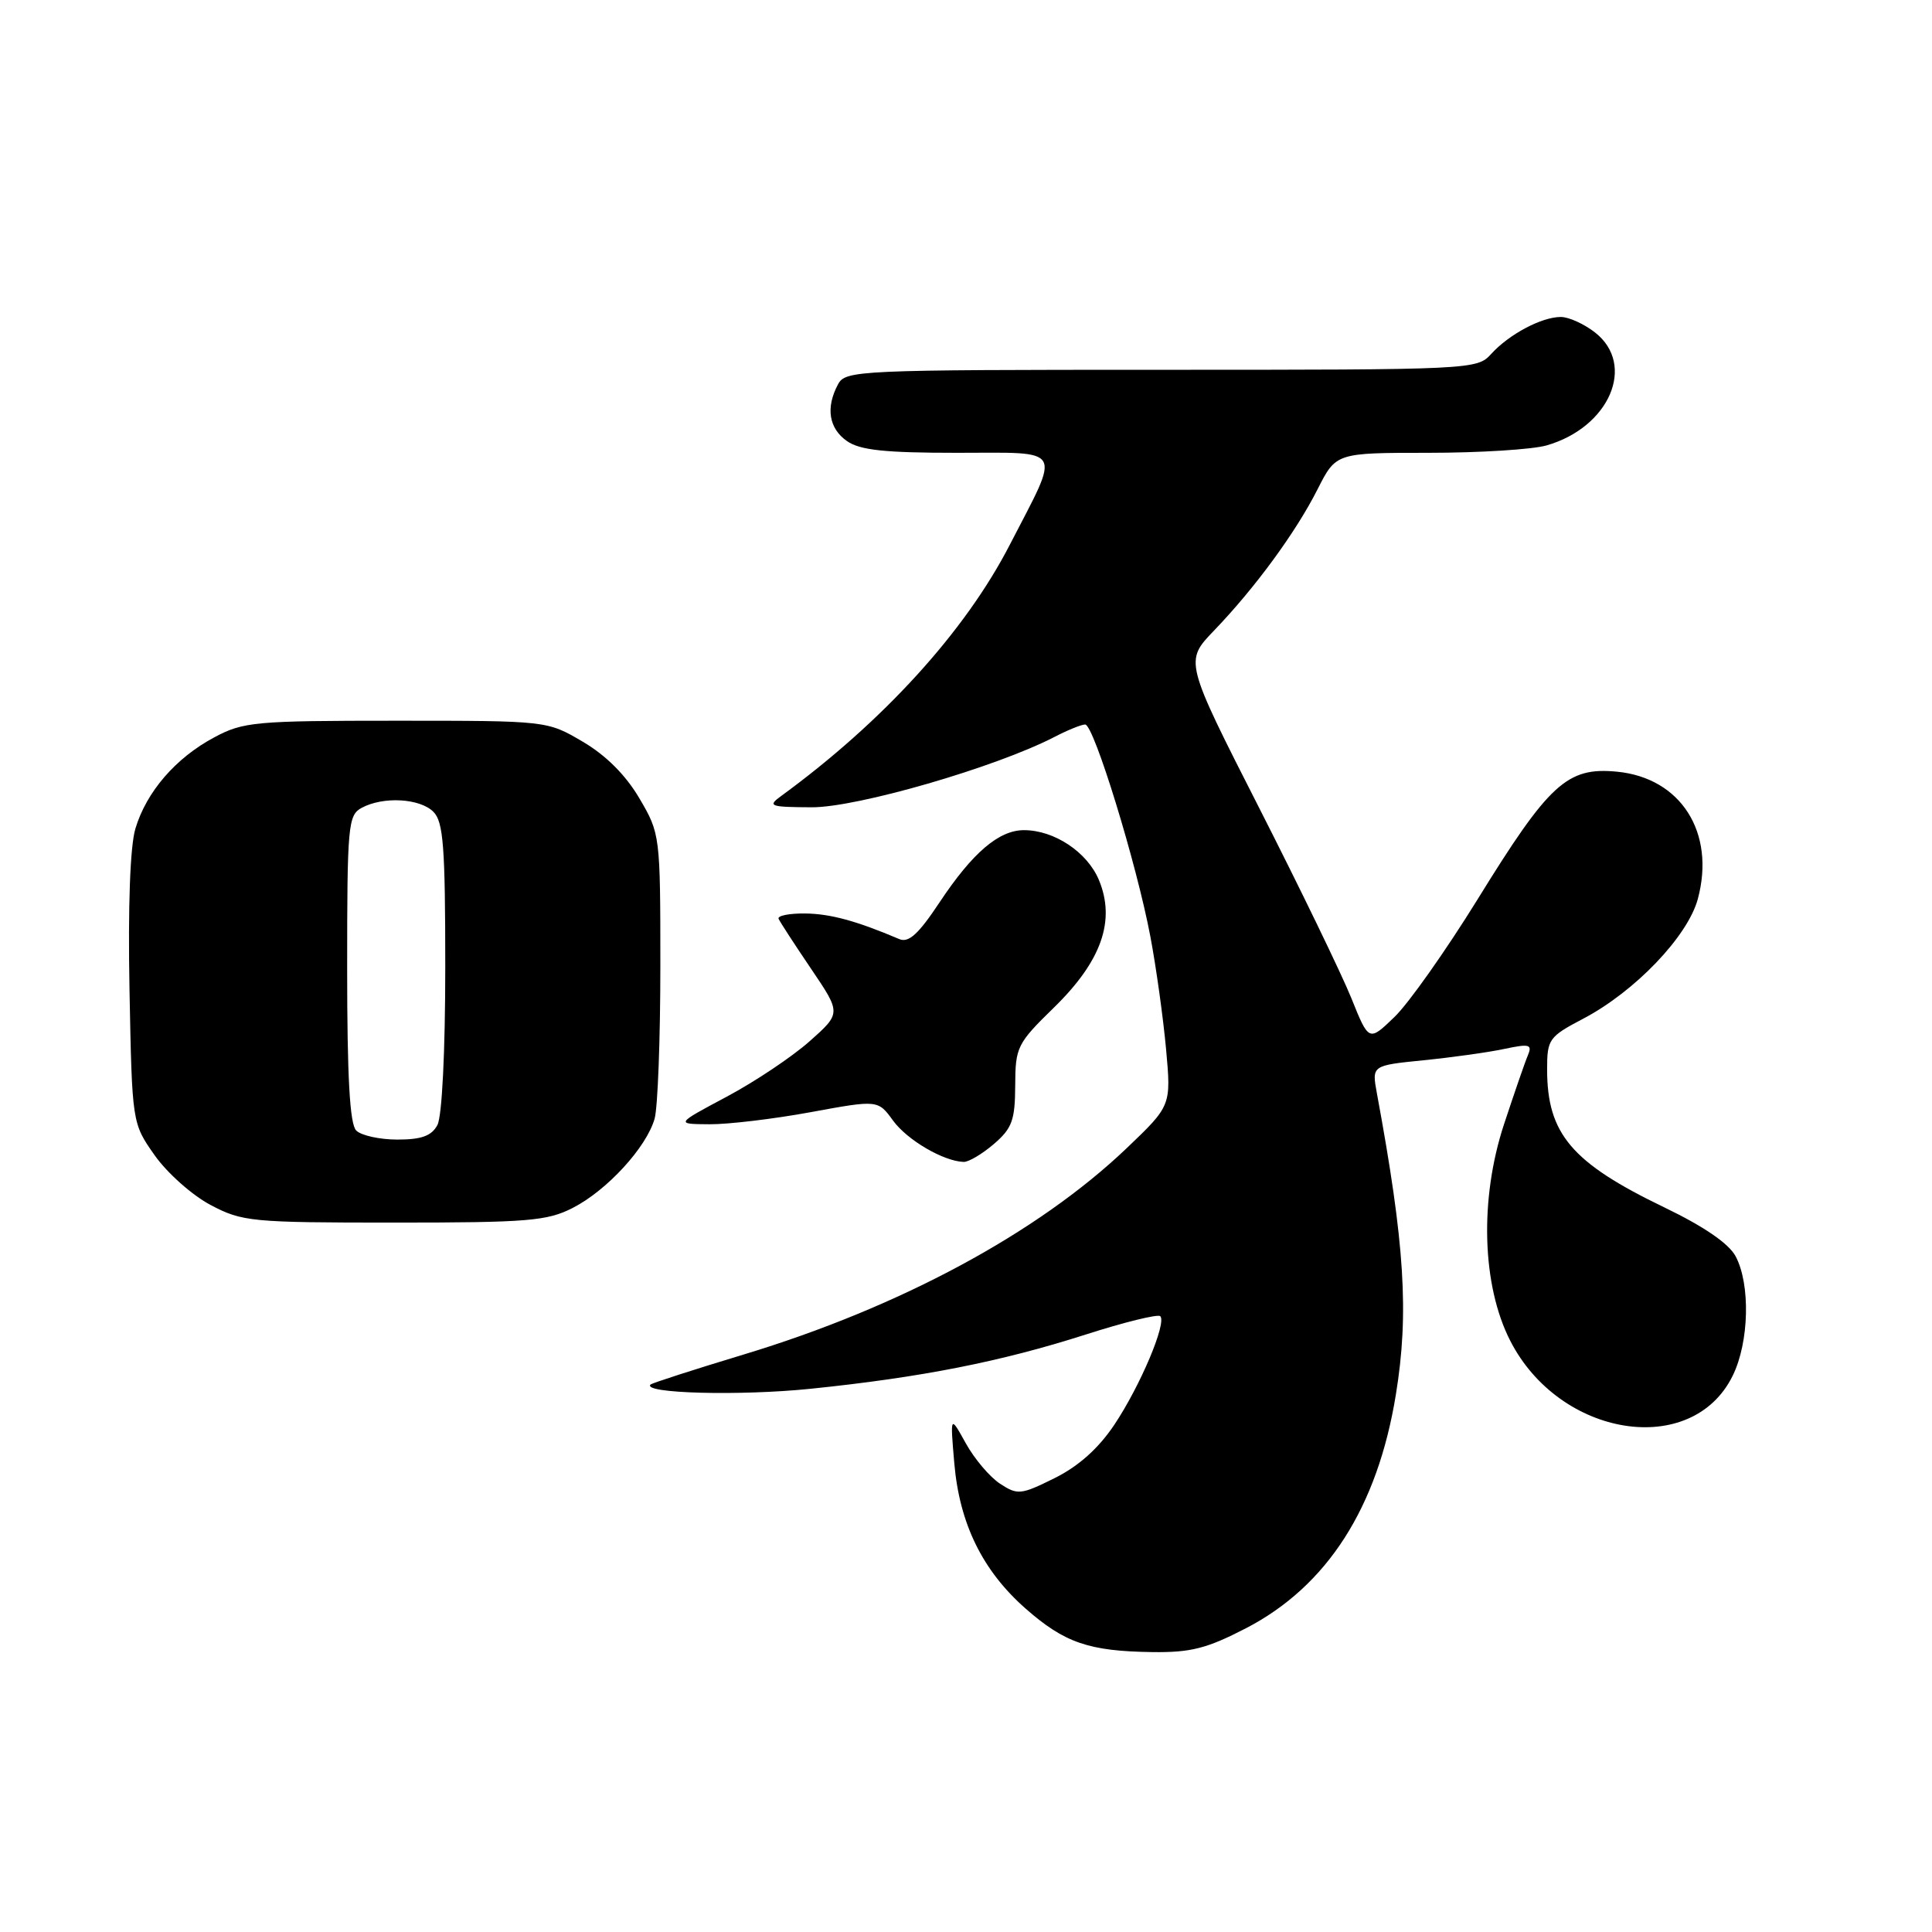 <?xml version="1.0" encoding="UTF-8" standalone="no"?>
<!DOCTYPE svg PUBLIC "-//W3C//DTD SVG 1.1//EN" "http://www.w3.org/Graphics/SVG/1.1/DTD/svg11.dtd" >
<svg xmlns="http://www.w3.org/2000/svg" xmlns:xlink="http://www.w3.org/1999/xlink" version="1.1" viewBox="0 0 256 256">
 <g >
 <path fill="currentColor"
d=" M 165.10 215.75 C 175.85 210.18 182.53 199.77 184.96 184.79 C 186.72 174.00 186.14 164.85 182.44 144.84 C 181.77 141.18 181.77 141.18 188.63 140.49 C 192.41 140.11 197.22 139.44 199.32 138.99 C 202.67 138.28 203.06 138.39 202.45 139.84 C 202.06 140.75 200.64 144.88 199.28 149.00 C 196.03 158.90 196.36 170.31 200.11 177.65 C 206.67 190.50 224.21 193.26 229.59 182.29 C 231.78 177.85 231.96 170.16 229.97 166.45 C 229.07 164.77 225.75 162.50 220.54 159.99 C 208.25 154.07 205.00 150.25 205.00 141.68 C 205.00 137.71 205.24 137.37 209.75 135.00 C 216.63 131.40 223.63 124.08 224.97 119.12 C 227.34 110.32 222.72 103.06 214.24 102.25 C 207.65 101.62 205.27 103.80 195.78 119.18 C 191.59 125.95 186.64 132.97 184.77 134.76 C 181.38 138.03 181.38 138.03 179.06 132.26 C 177.78 129.09 172.29 117.75 166.85 107.06 C 156.96 87.62 156.96 87.62 160.86 83.56 C 166.30 77.90 171.69 70.55 174.58 64.84 C 177.03 60.00 177.03 60.00 189.27 60.00 C 196.01 60.00 203.05 59.56 204.93 59.02 C 213.26 56.63 216.82 48.36 211.37 44.07 C 209.92 42.93 207.87 42.00 206.82 42.00 C 204.27 42.00 199.95 44.30 197.59 46.90 C 195.72 48.97 195.10 49.00 153.88 49.00 C 113.57 49.00 112.03 49.07 111.04 50.93 C 109.39 54.01 109.82 56.76 112.22 58.44 C 113.94 59.65 117.24 60.00 126.79 60.00 C 141.17 60.00 140.60 59.01 133.80 72.19 C 127.88 83.68 117.03 95.60 103.50 105.48 C 101.66 106.82 102.00 106.94 107.55 106.97 C 113.56 107.00 131.92 101.68 139.72 97.65 C 141.47 96.74 143.30 96.00 143.79 96.00 C 144.94 96.00 150.62 114.49 152.43 124.10 C 153.20 128.17 154.13 134.88 154.51 139.01 C 155.19 146.51 155.19 146.51 149.26 152.17 C 137.50 163.38 119.21 173.23 98.54 179.48 C 91.96 181.47 86.41 183.26 86.20 183.46 C 85.03 184.64 98.08 184.98 107.40 184.02 C 122.04 182.52 132.63 180.43 143.84 176.84 C 148.98 175.19 153.43 174.10 153.74 174.40 C 154.62 175.29 151.09 183.64 147.66 188.78 C 145.55 191.93 142.92 194.28 139.74 195.86 C 135.26 198.08 134.84 198.12 132.51 196.60 C 131.15 195.71 129.11 193.30 127.97 191.24 C 125.90 187.50 125.90 187.50 126.45 193.89 C 127.14 201.90 130.18 208.11 135.89 213.14 C 141.06 217.68 144.26 218.79 152.66 218.91 C 157.77 218.98 159.90 218.44 165.10 215.75 Z  M 75.88 160.06 C 80.43 157.74 85.67 152.02 86.74 148.23 C 87.16 146.73 87.50 137.62 87.50 128.00 C 87.50 110.67 87.47 110.45 84.72 105.78 C 82.92 102.71 80.29 100.08 77.22 98.28 C 72.50 95.50 72.50 95.50 52.50 95.50 C 33.79 95.50 32.23 95.64 28.38 97.71 C 23.28 100.43 19.40 104.92 17.94 109.80 C 17.24 112.13 16.95 120.11 17.16 131.18 C 17.50 148.83 17.50 148.83 20.50 153.09 C 22.15 155.43 25.48 158.39 27.91 159.67 C 32.09 161.88 33.31 162.00 52.20 162.00 C 69.91 162.00 72.50 161.79 75.88 160.06 Z  M 131.69 151.59 C 134.11 149.51 134.50 148.43 134.52 143.84 C 134.54 138.74 134.77 138.27 139.66 133.50 C 145.96 127.35 147.85 121.98 145.61 116.60 C 144.06 112.90 139.70 110.00 135.68 110.00 C 132.36 110.00 128.87 112.98 124.50 119.56 C 121.70 123.78 120.40 124.97 119.15 124.43 C 113.48 122.02 110.04 121.08 106.67 121.04 C 104.56 121.02 102.98 121.34 103.17 121.75 C 103.35 122.16 105.29 125.15 107.48 128.38 C 111.46 134.26 111.46 134.26 107.27 137.98 C 104.97 140.02 100.03 143.33 96.29 145.32 C 89.50 148.94 89.50 148.94 94.00 148.97 C 96.47 148.99 102.51 148.27 107.41 147.37 C 116.33 145.73 116.33 145.73 118.34 148.49 C 120.22 151.07 125.01 153.87 127.69 153.96 C 128.35 153.98 130.15 152.91 131.69 151.59 Z  M 47.20 149.80 C 46.35 148.95 46.00 142.76 46.00 128.34 C 46.00 109.32 46.12 108.01 47.93 107.04 C 50.79 105.50 55.64 105.78 57.43 107.57 C 58.75 108.89 59.00 112.20 59.00 128.14 C 59.00 139.32 58.57 147.93 57.96 149.07 C 57.19 150.51 55.86 151.00 52.66 151.00 C 50.32 151.00 47.86 150.46 47.20 149.80 Z "/>
</g>
</svg>